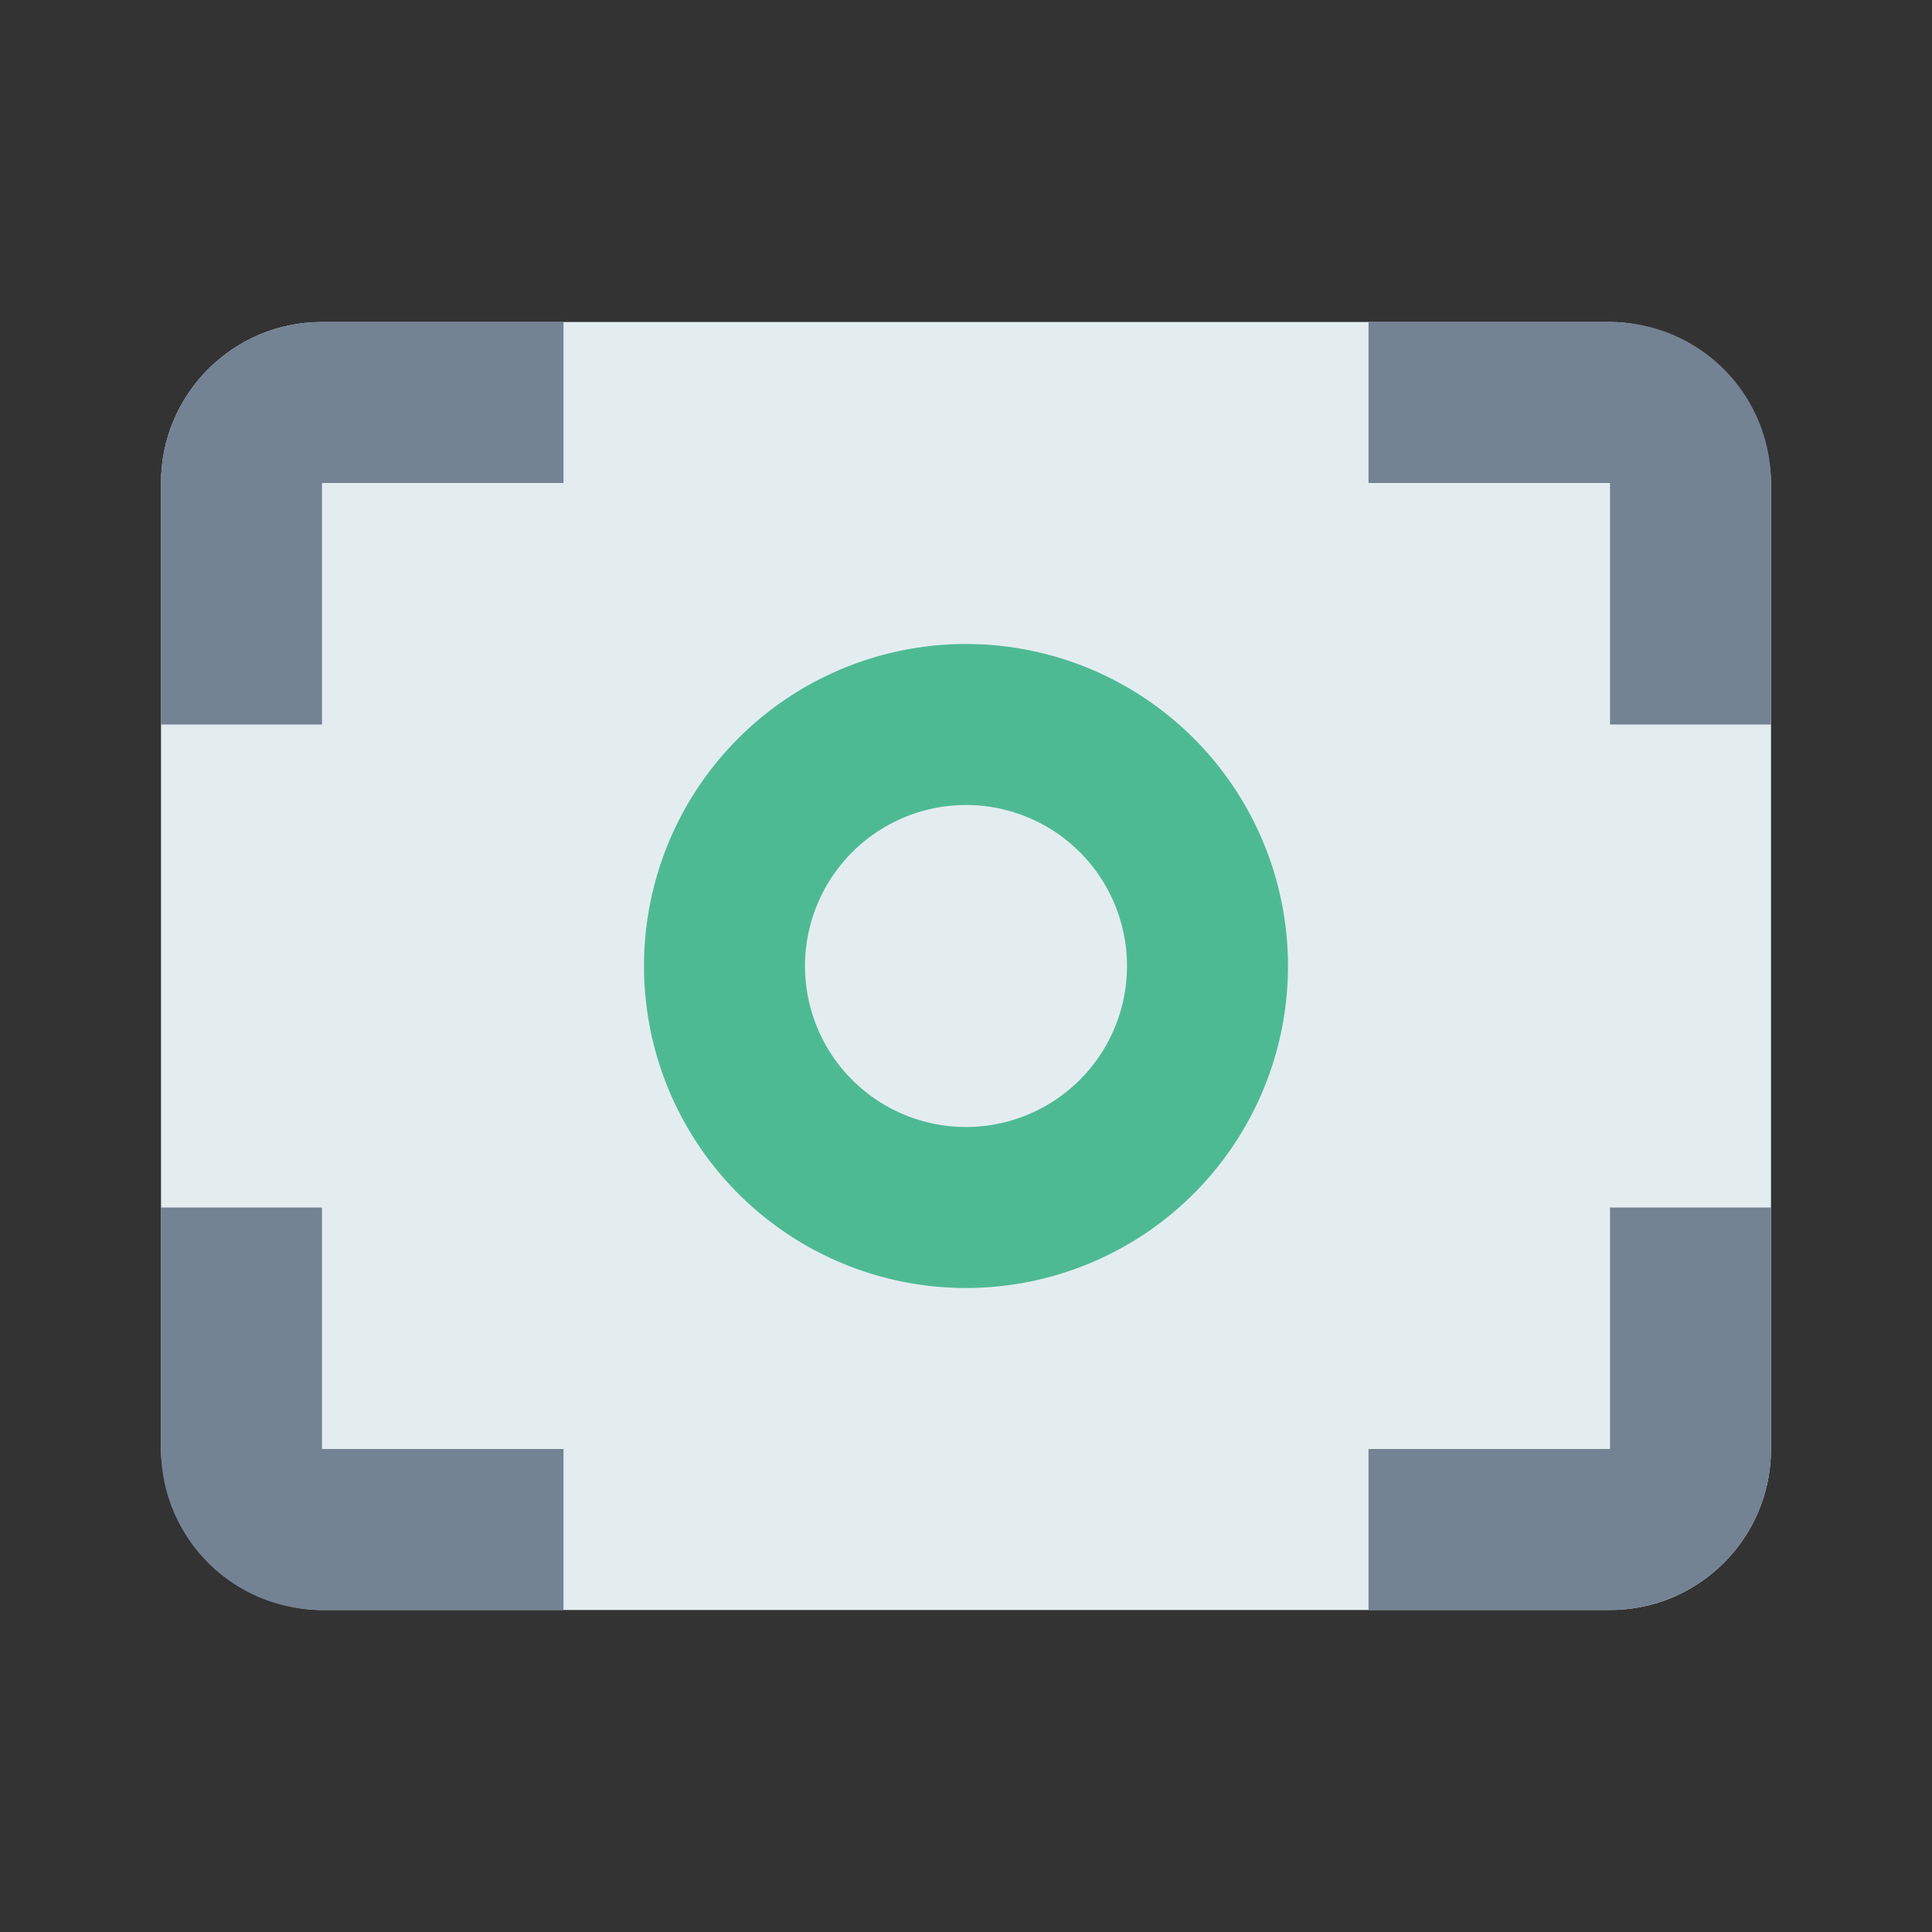 <?xml version="1.0" ?><svg data-name="Layer 3" height="24" id="Layer_3" viewBox="0 0 24 24" width="24" xmlns="http://www.w3.org/2000/svg"><rect x="0" y="0" width="24" height="24" fill="#333333" stroke="none"/><title/><rect height="16" rx="2" ry="2" style="fill:#e3edf0" width="20" x="2" y="4"/><path d="M12,10a2,2,0,1,1-2,2,2.002,2.002,0,0,1,2-2m0-2a4,4,0,1,0,4,4,4,4,0,0,0-4-4Z" style="fill:#4eba94"/><path d="M2,6V9H4V6H7V4H4A2,2,0,0,0,2,6Z" style="fill:#738394"/><path d="M17,4V6h3V9h2V6a2,2,0,0,0-2-2Z" style="fill:#738394"/><path d="M4,15H2v3a2,2,0,0,0,2,2H7V18H4Z" style="fill:#738394"/><path d="M20,18H17v2h3a2,2,0,0,0,2-2V15H20Z" style="fill:#738394"/></svg>